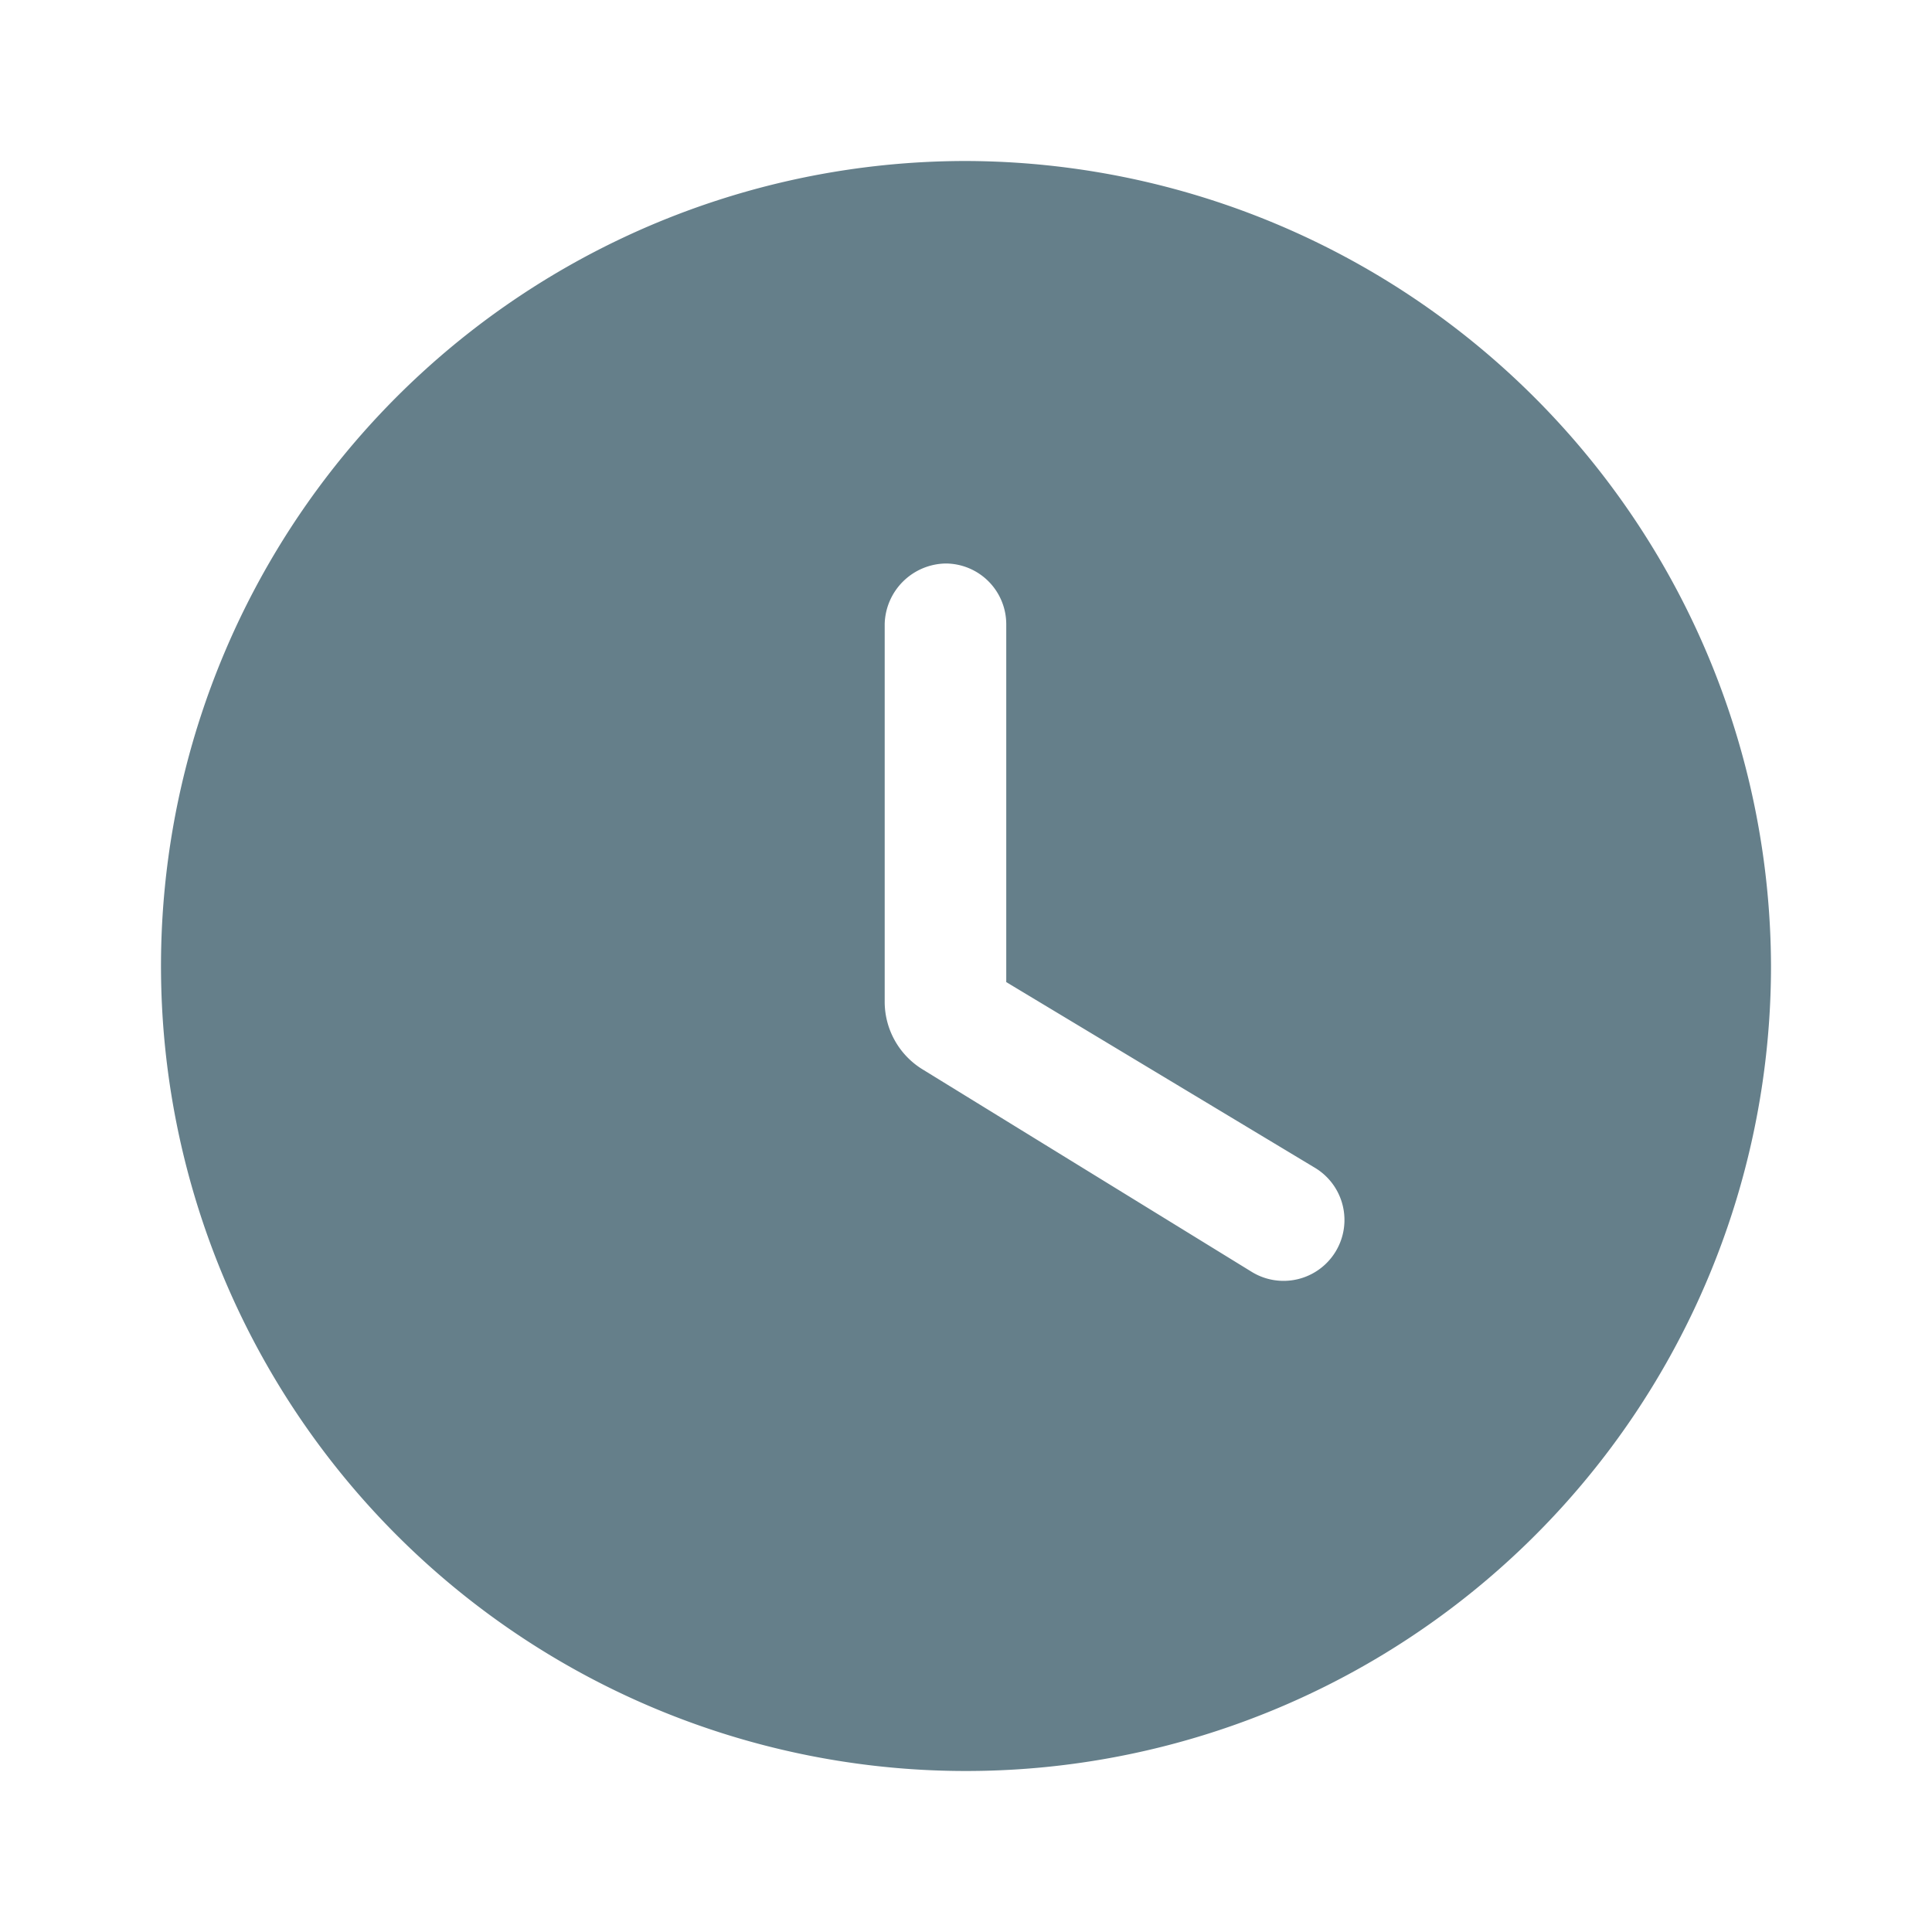 <svg xmlns="http://www.w3.org/2000/svg" width="24" height="24" viewBox="0 0 24 24"><rect width="24" height="24" fill="none"/><path d="M12,2A10,10,0,1,0,22,12,10.029,10.029,0,0,0,12,2Zm3.55,13.8-4.08-2.51a.986.986,0,0,1-.48-.85V7.75A.771.771,0,0,1,11.75,7a.755.755,0,0,1,.75.75V12.2l3.84,2.31a.756.756,0,1,1-.79,1.29Z" fill="#657f8a"/></svg>